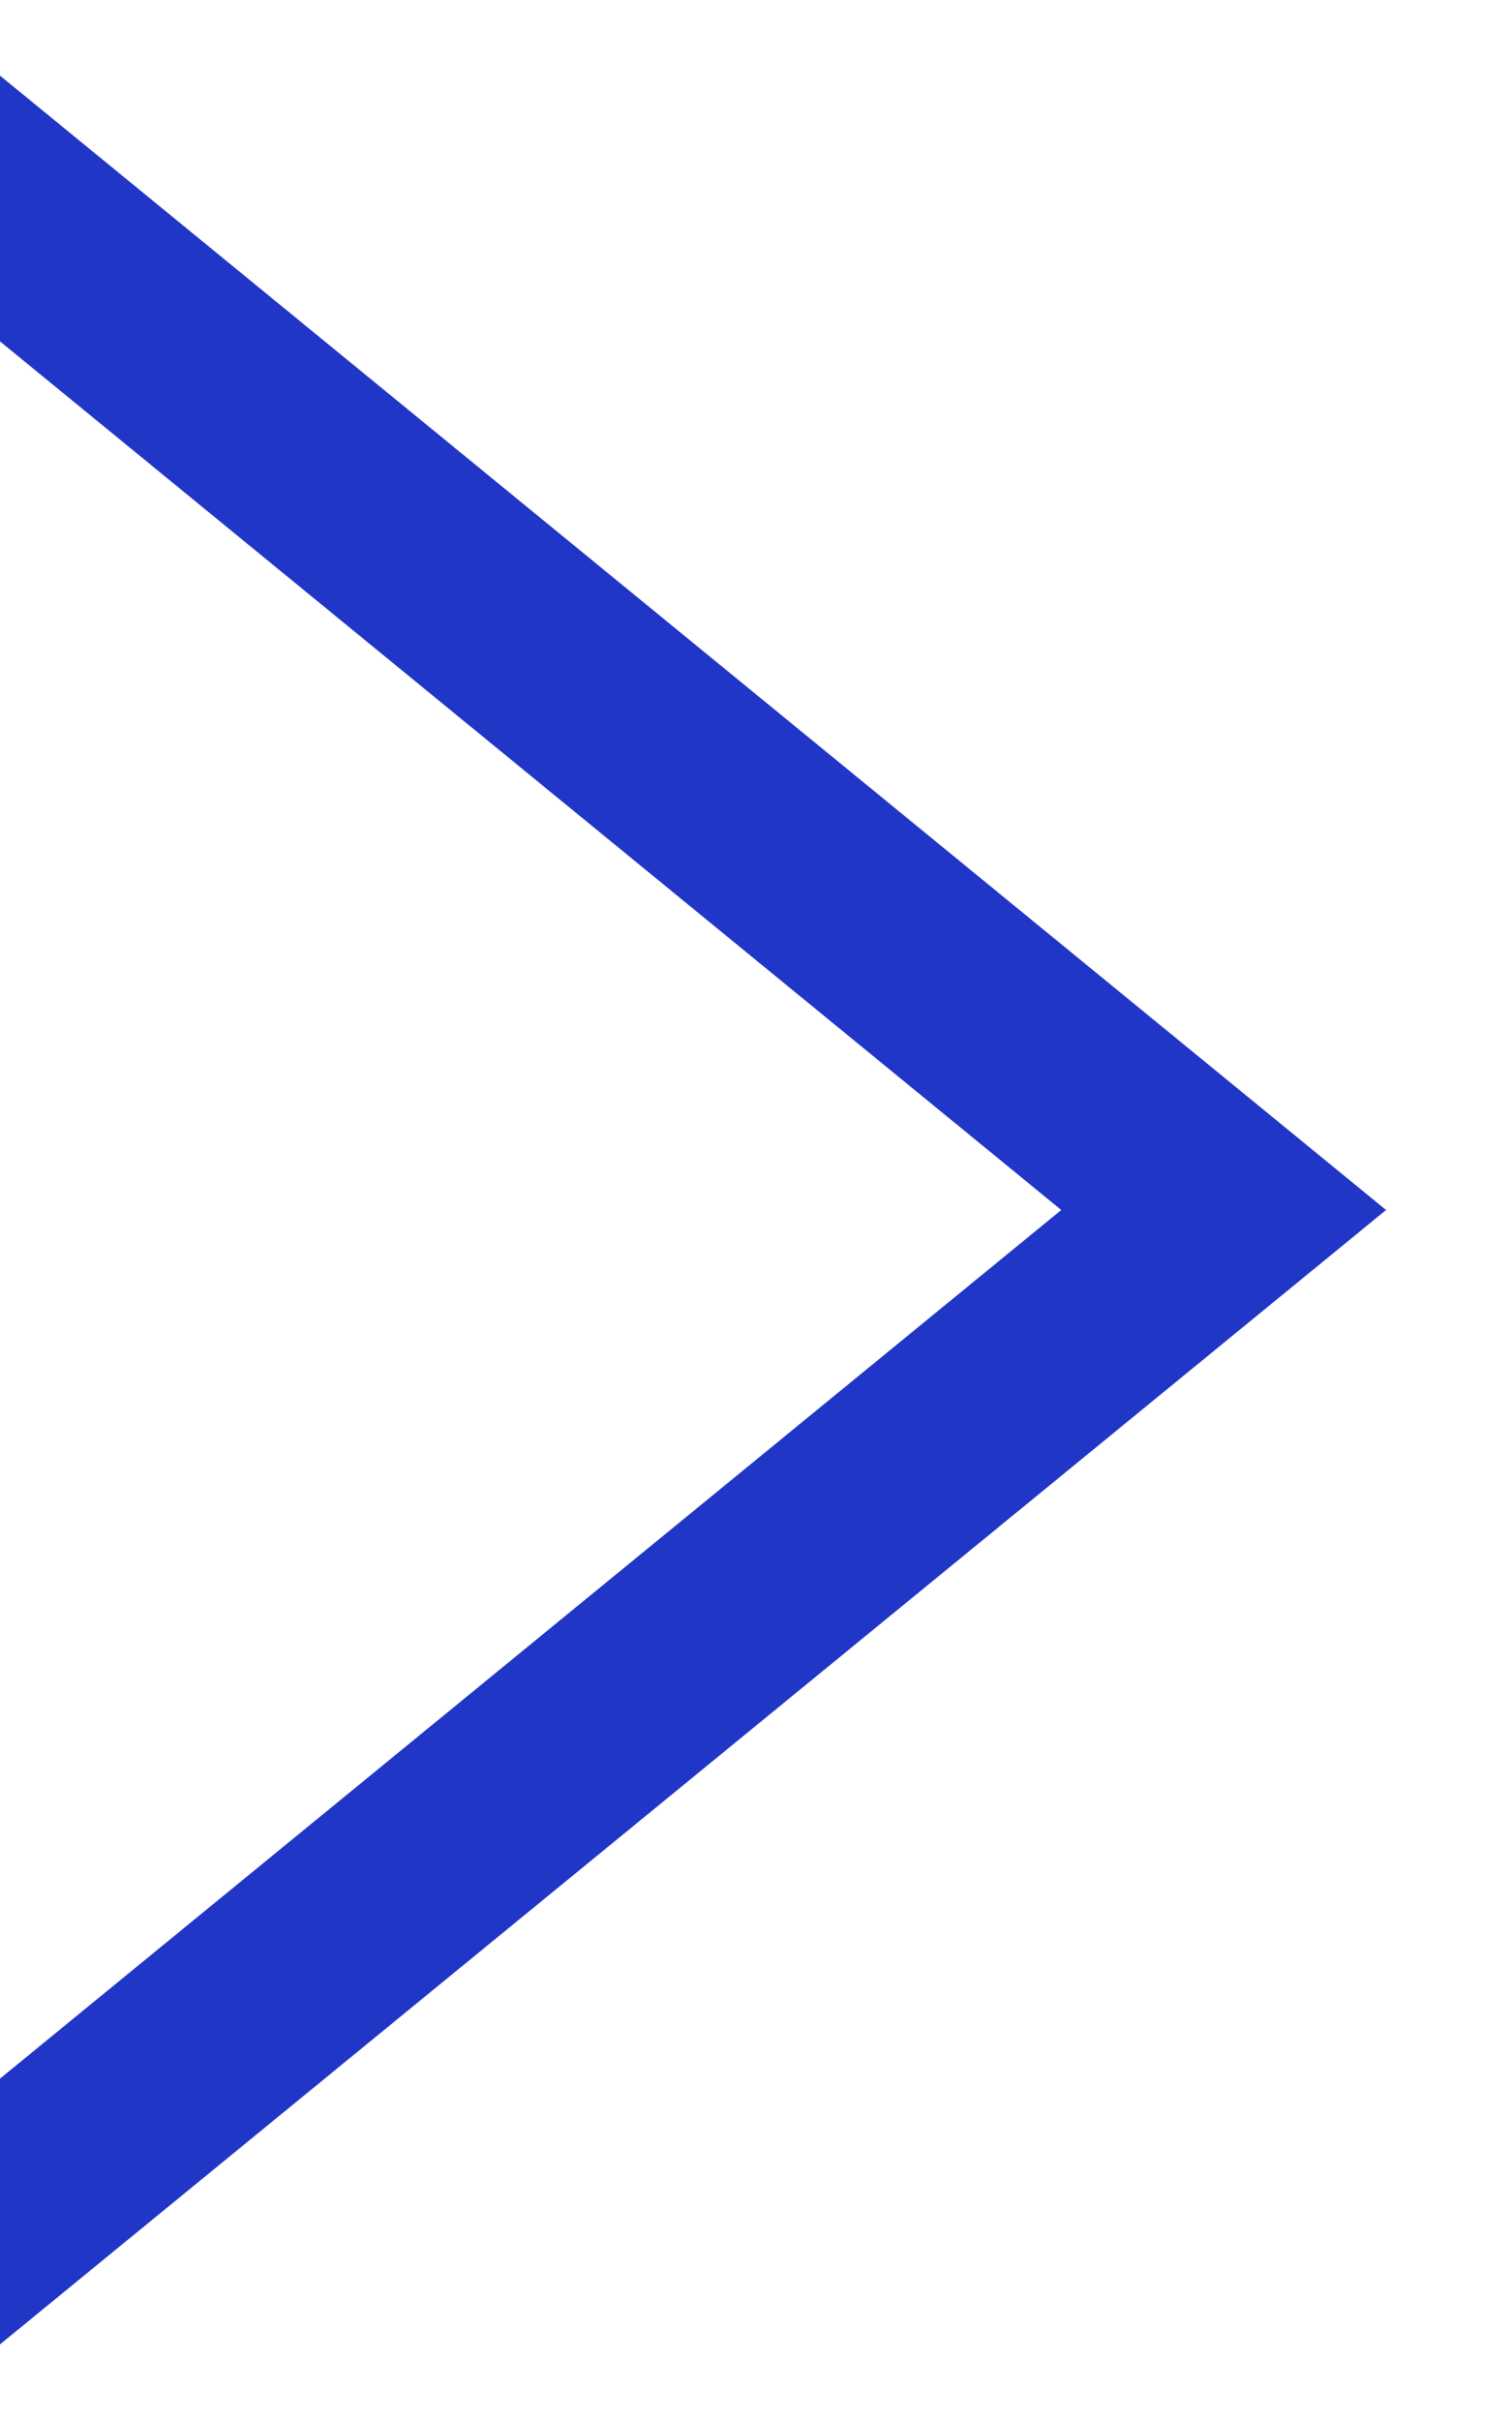 <svg width="10" height="16" viewBox="0 0 10 16" fill="none" xmlns="http://www.w3.org/2000/svg">
<path d="M7.019 8L-4.20385e-05 13.743L-4.19617e-05 15.5L9.167 8L-4.26173e-05 0.5L-4.25405e-05 2.257L7.019 8Z" fill="#1F36C7"/>
</svg>
